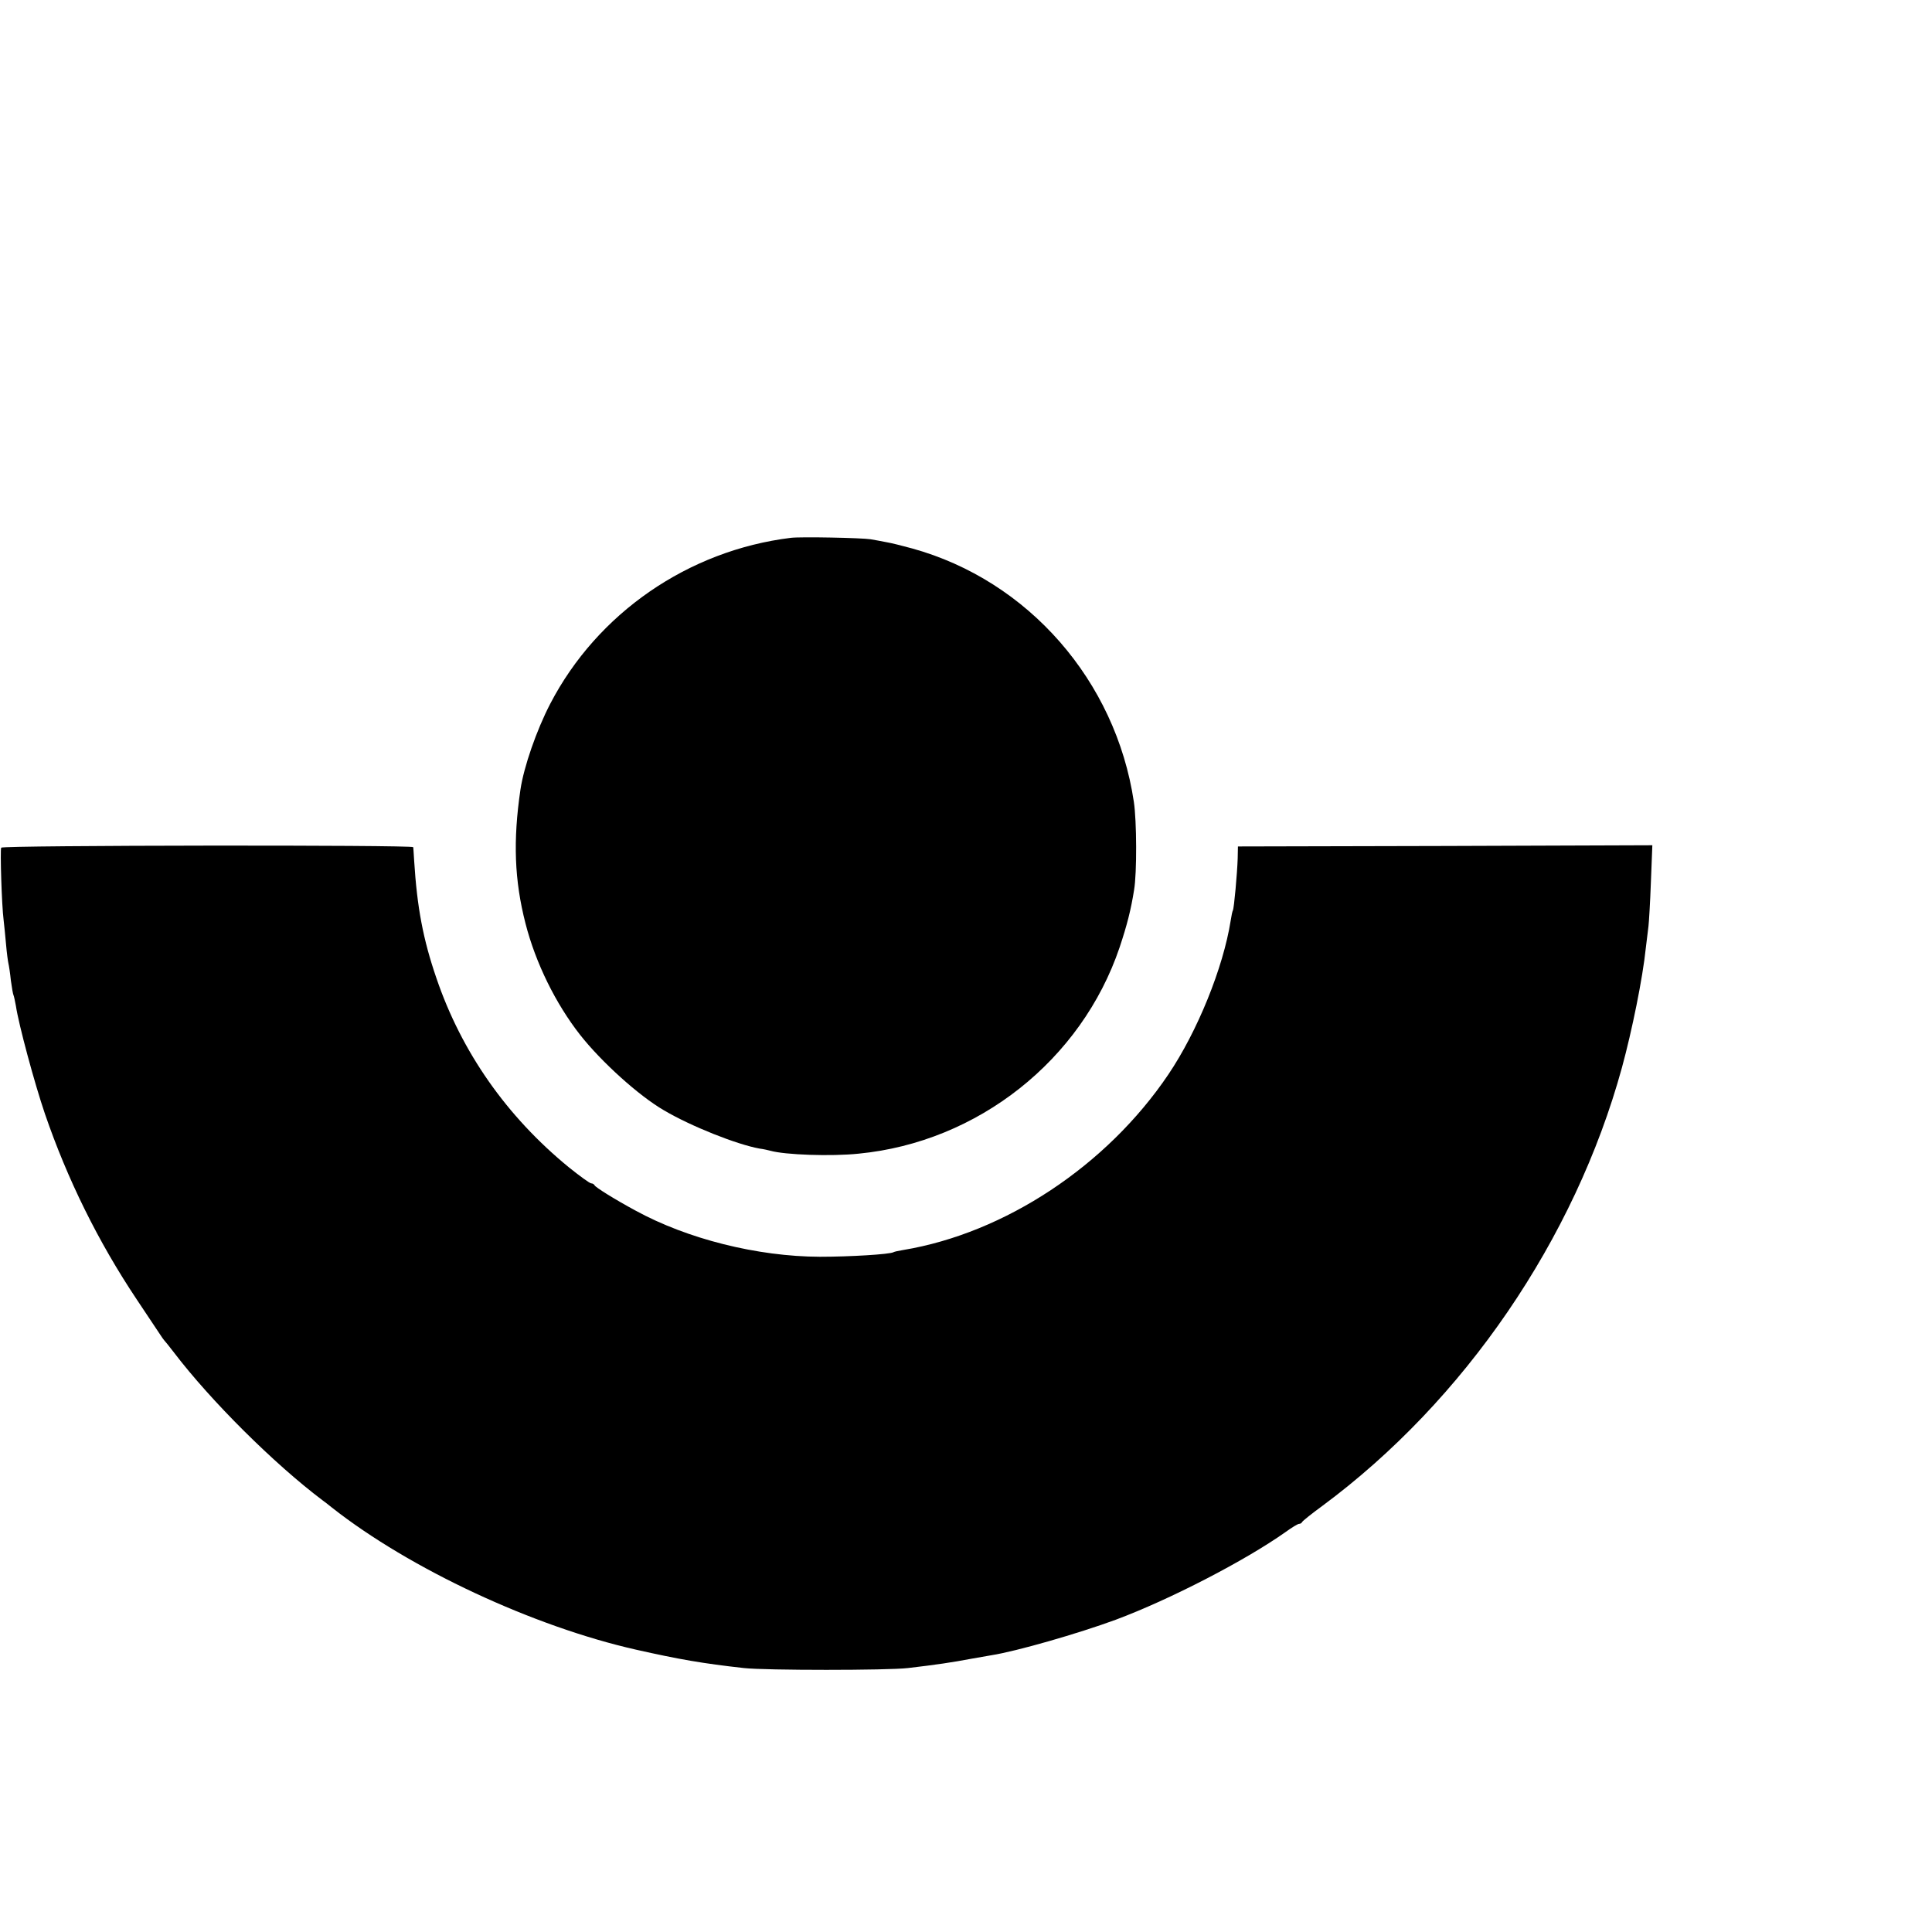 <?xml version="1.0" standalone="no"?>
<!DOCTYPE svg PUBLIC "-//W3C//DTD SVG 20010904//EN"
 "http://www.w3.org/TR/2001/REC-SVG-20010904/DTD/svg10.dtd">
<svg version="1.0" xmlns="http://www.w3.org/2000/svg"
 width="16pt" height="16pt" viewBox="0 0 16 16"
 preserveAspectRatio="xMidYMid meet">
<g transform="translate(0,16) scale(0.002,-0.002)"
fill="#000000" stroke="none">
<path d="M3275 5773 c-425 -52 -802 -312 -997 -688 -56 -108 -109 -260 -123
-355 -31 -211 -25 -375 21 -554 42 -164 125 -332 226 -461 88 -112 244 -253
348 -313 112 -66 301 -141 395 -158 17 -2 37 -7 45 -9 60 -17 251 -24 366 -12
493 48 922 387 1080 854 31 93 47 156 60 238 12 70 11 286 -1 365 -75 501
-437 916 -918 1049 -40 11 -88 23 -107 26 -19 4 -48 9 -65 12 -37 6 -289 11
-330 6z"/>
<path d="M5 4490 c-5 -8 2 -239 10 -300 2 -19 7 -64 10 -100 3 -36 8 -72 10
-80 2 -8 7 -40 10 -70 4 -30 9 -58 11 -61 2 -4 6 -24 10 -45 11 -75 77 -320
120 -446 93 -271 220 -529 381 -770 48 -72 93 -139 98 -147 6 -9 12 -18 15
-21 3 -3 21 -25 40 -50 154 -202 416 -462 615 -612 6 -4 24 -18 40 -31 323
-254 834 -492 1259 -588 178 -40 275 -57 446 -76 87 -10 598 -10 680 0 119 14
180 23 265 39 33 6 69 12 80 14 103 16 360 90 515 147 225 84 536 245 703 363
26 19 51 34 56 34 5 0 11 3 13 8 2 4 39 34 83 66 589 436 1046 1105 1241 1815
42 154 86 370 99 496 4 33 9 74 11 90 2 17 7 99 10 182 l6 153 -858 -3 -858
-2 -1 -50 c-2 -61 -15 -207 -20 -215 -2 -3 -6 -22 -9 -42 -31 -196 -138 -459
-258 -637 -255 -378 -677 -657 -1098 -727 -19 -3 -37 -7 -40 -9 -15 -9 -182
-19 -305 -19 -260 1 -549 74 -763 191 -87 47 -167 97 -170 105 -2 4 -8 8 -14
8 -6 0 -47 30 -92 66 -258 211 -445 478 -549 784 -55 160 -80 293 -92 485 -2
28 -3 53 -4 57 -1 10 -1700 8 -1706 -2z"/>
</g>
</svg>

